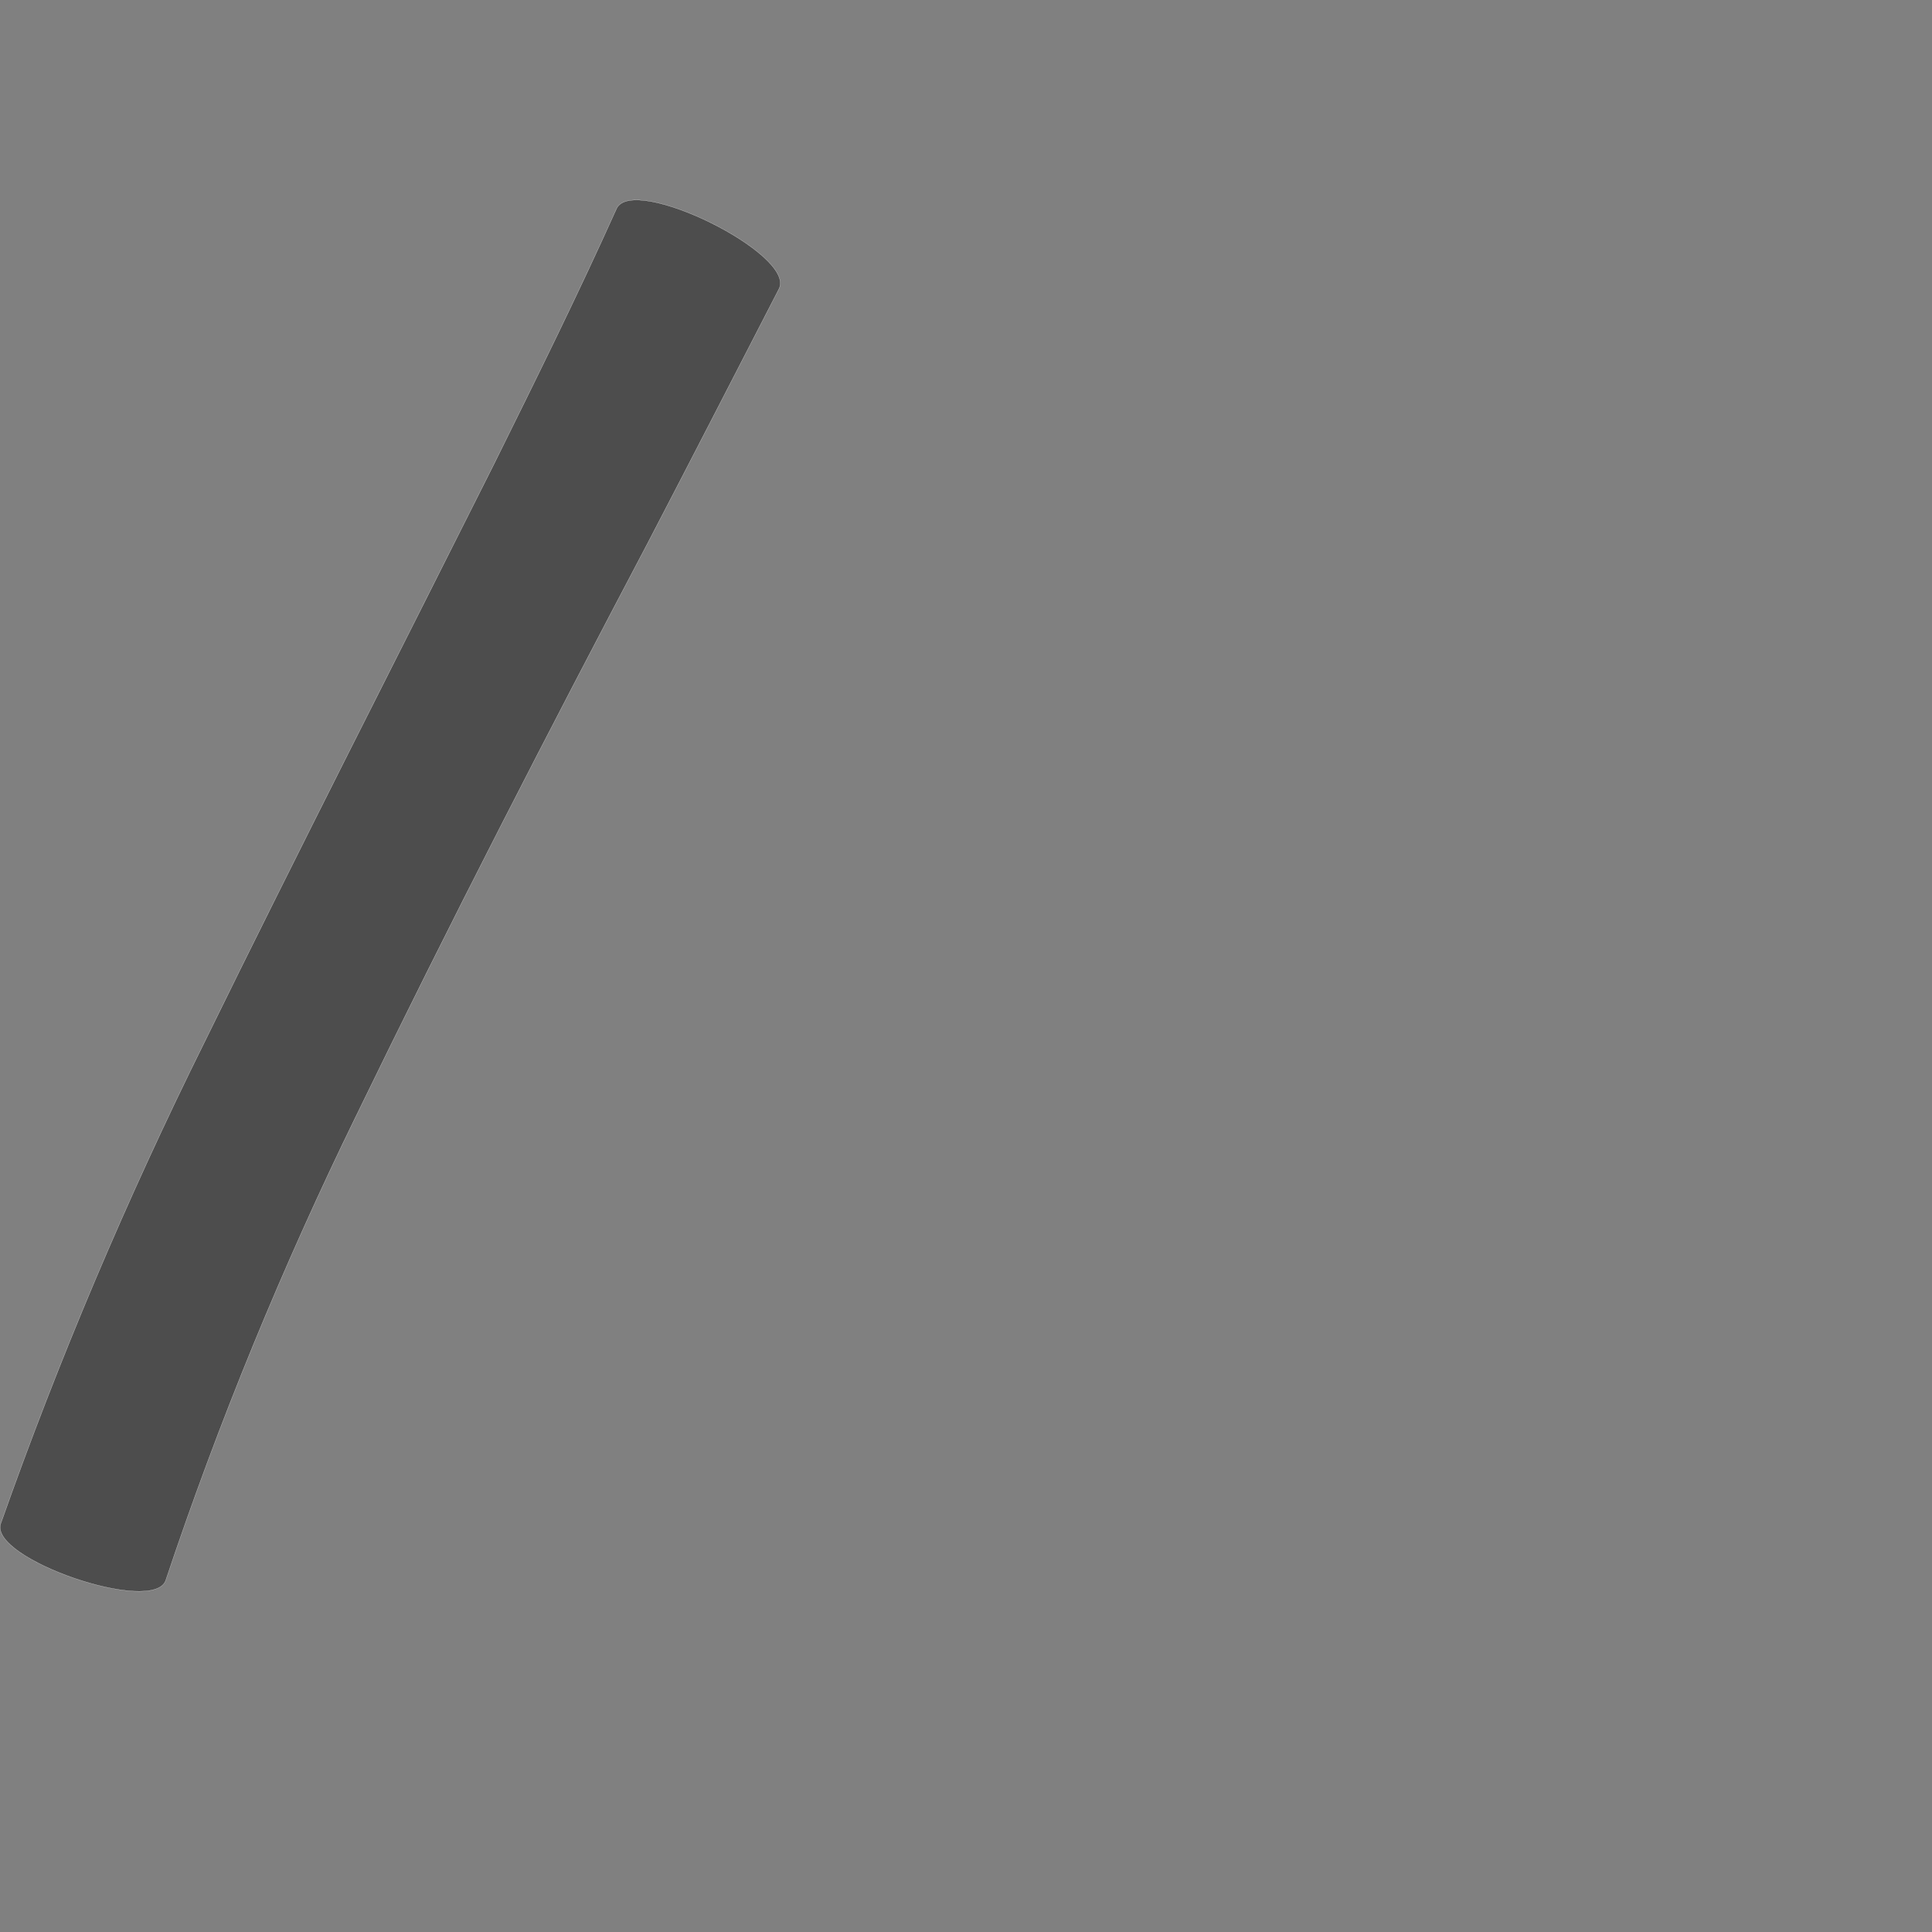 <?xml version="1.0" encoding="UTF-8" standalone="no"?>
<!-- Created with Inkscape (http://www.inkscape.org/) -->

<svg
   xmlns:dc="http://purl.org/dc/elements/1.1/"
   xmlns:cc="http://creativecommons.org/ns#"
   xmlns:rdf="http://www.w3.org/1999/02/22-rdf-syntax-ns#"
   xmlns:svg="http://www.w3.org/2000/svg"
   xmlns="http://www.w3.org/2000/svg"
   xmlns:sodipodi="http://sodipodi.sourceforge.net/DTD/sodipodi-0.dtd"
   xmlns:inkscape="http://www.inkscape.org/namespaces/inkscape"
   version="1.0"
   width="1000"
   height="1000"
   id="svg5496"
   sodipodi:version="0.32"
   inkscape:version="0.48.0 r9654"
   sodipodi:docname="more_than.svg"
   inkscape:output_extension="org.inkscape.output.svg.inkscape">
  <rect width="100%" height="100%" fill="#808080" stroke="none"/>
  <sodipodi:namedview
     inkscape:window-height="618"
     inkscape:window-width="691"
     inkscape:pageshadow="2"
     inkscape:pageopacity="0.0"
     borderopacity="1.0"
     bordercolor="#666666"
     pagecolor="#ffffff"
     id="base"
     showgrid="false"
     showguides="true"
     inkscape:guide-bbox="true"
     inkscape:zoom="0.33224977"
     inkscape:cx="122.56242"
     inkscape:cy="517.34715"
     inkscape:window-x="92"
     inkscape:window-y="25"
     inkscape:current-layer="svg5496"
     inkscape:window-maximized="0">
    <sodipodi:guide
       orientation="horizontal"
       position="200"
       id="guide5596" />
  </sodipodi:namedview>
  <defs
     id="defs5498" />
  <path
     style="fill:#4d4d4d;fill-opacity:1;stroke:#f9f9f9;stroke-width:0.1;stroke-miterlimit:4;stroke-dasharray:none"
     id="path4014"
     d="m 403.245,149.426 c -22.671,43.971 -45.241,87.996 -68.095,131.874 -51.675,98.06 -102.428,196.582 -150.82,296.305 -38.067,77.932 -71.069,158.127 -98.544,240.364 -6.229,18.116 -91.628,-11.245 -85.399,-29.361 l 0,0 C 30.449,703.438 65.722,620.292 105.874,539.359 c 48.954,-99.973 99.636,-199.074 149.531,-298.578 21.811,-44.028 43.617,-88.076 63.769,-132.897 8.812,-17.834 92.883,23.707 84.071,41.541 z"
     inkscape:connector-curvature="0" />
</svg>
